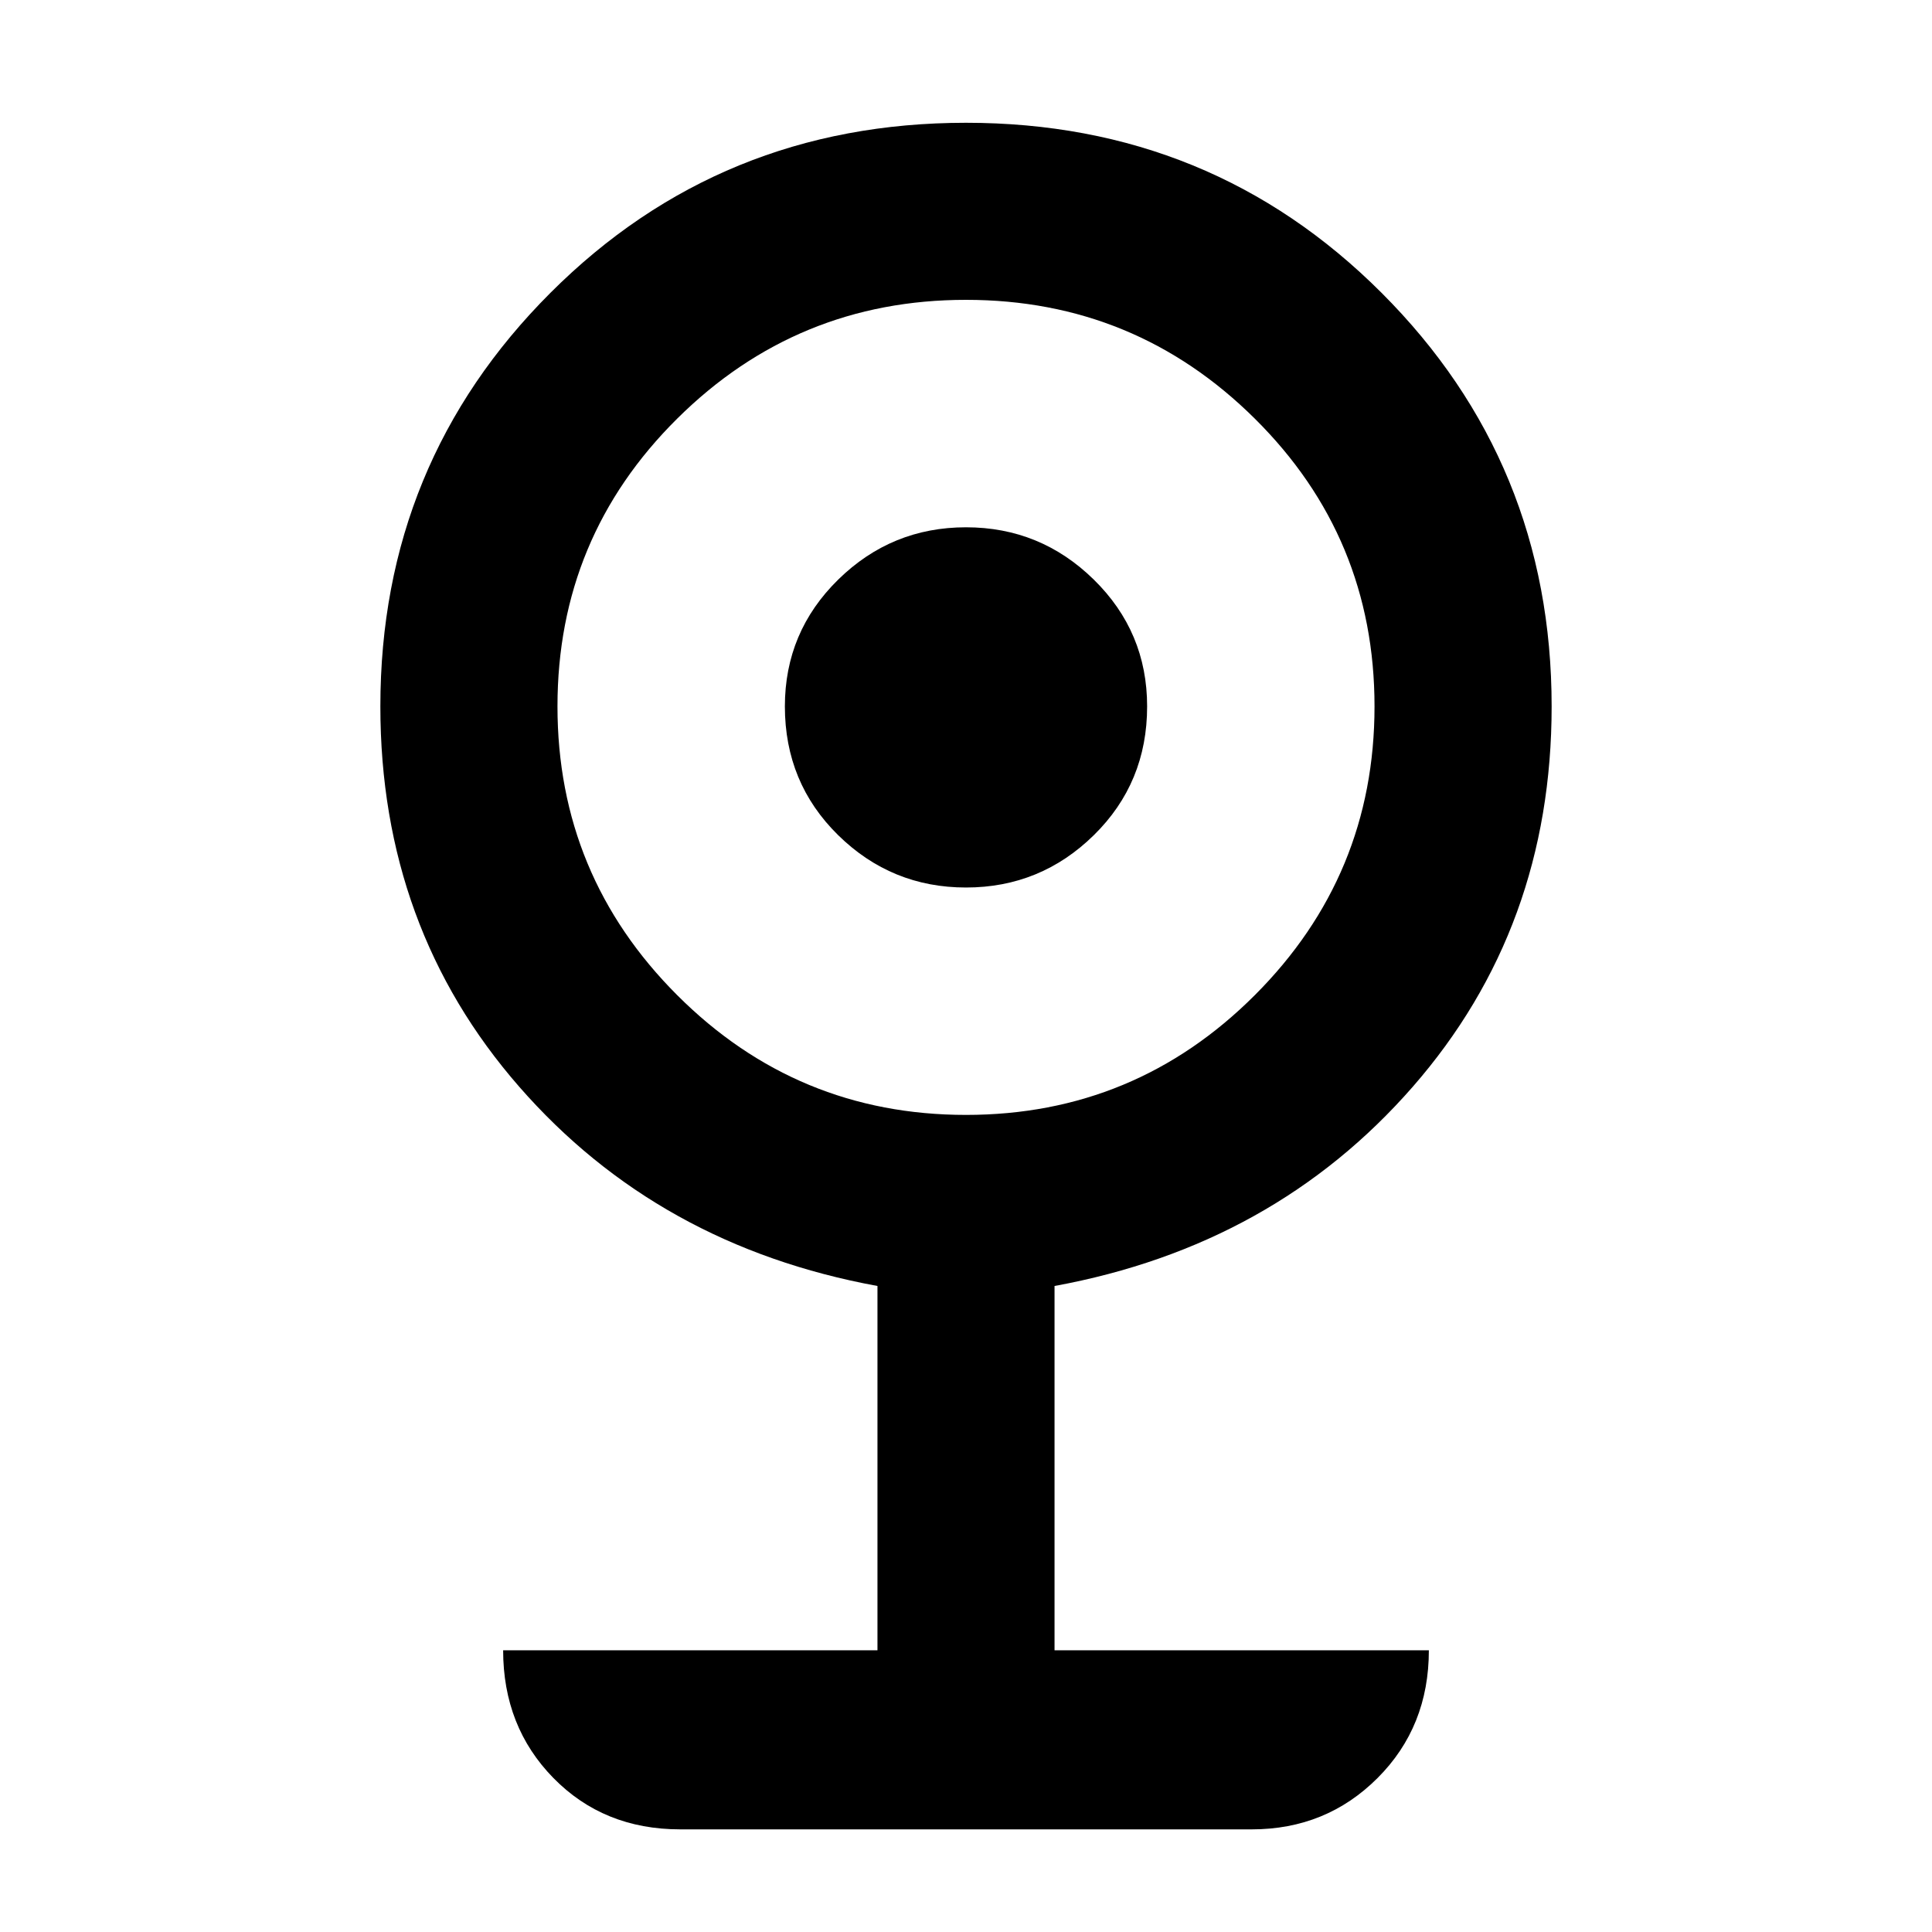 <svg xmlns="http://www.w3.org/2000/svg" height="40" width="40"><path d="M14.083 37.875Q12.5 37.875 11.458 36.812Q10.417 35.75 10.417 34.167H18.167V26.625Q13.625 25.792 10.75 22.5Q7.875 19.208 7.875 14.625Q7.875 9.583 11.396 6.063Q14.917 2.542 20 2.542Q25.083 2.542 28.604 6.063Q32.125 9.583 32.125 14.625Q32.125 19.208 29.25 22.5Q26.375 25.792 21.833 26.625V34.167H29.583Q29.583 35.75 28.521 36.812Q27.458 37.875 25.917 37.875ZM20 23.083Q23.5 23.083 25.979 20.604Q28.458 18.125 28.458 14.625Q28.458 11.125 25.979 8.667Q23.5 6.208 20 6.208Q16.5 6.208 14.021 8.667Q11.542 11.125 11.542 14.625Q11.542 18.125 14.021 20.604Q16.5 23.083 20 23.083ZM20 18.375Q18.458 18.375 17.354 17.292Q16.25 16.208 16.25 14.625Q16.25 13.083 17.354 12Q18.458 10.917 20 10.917Q21.542 10.917 22.646 12Q23.75 13.083 23.75 14.625Q23.75 16.208 22.646 17.292Q21.542 18.375 20 18.375Z"/></svg>